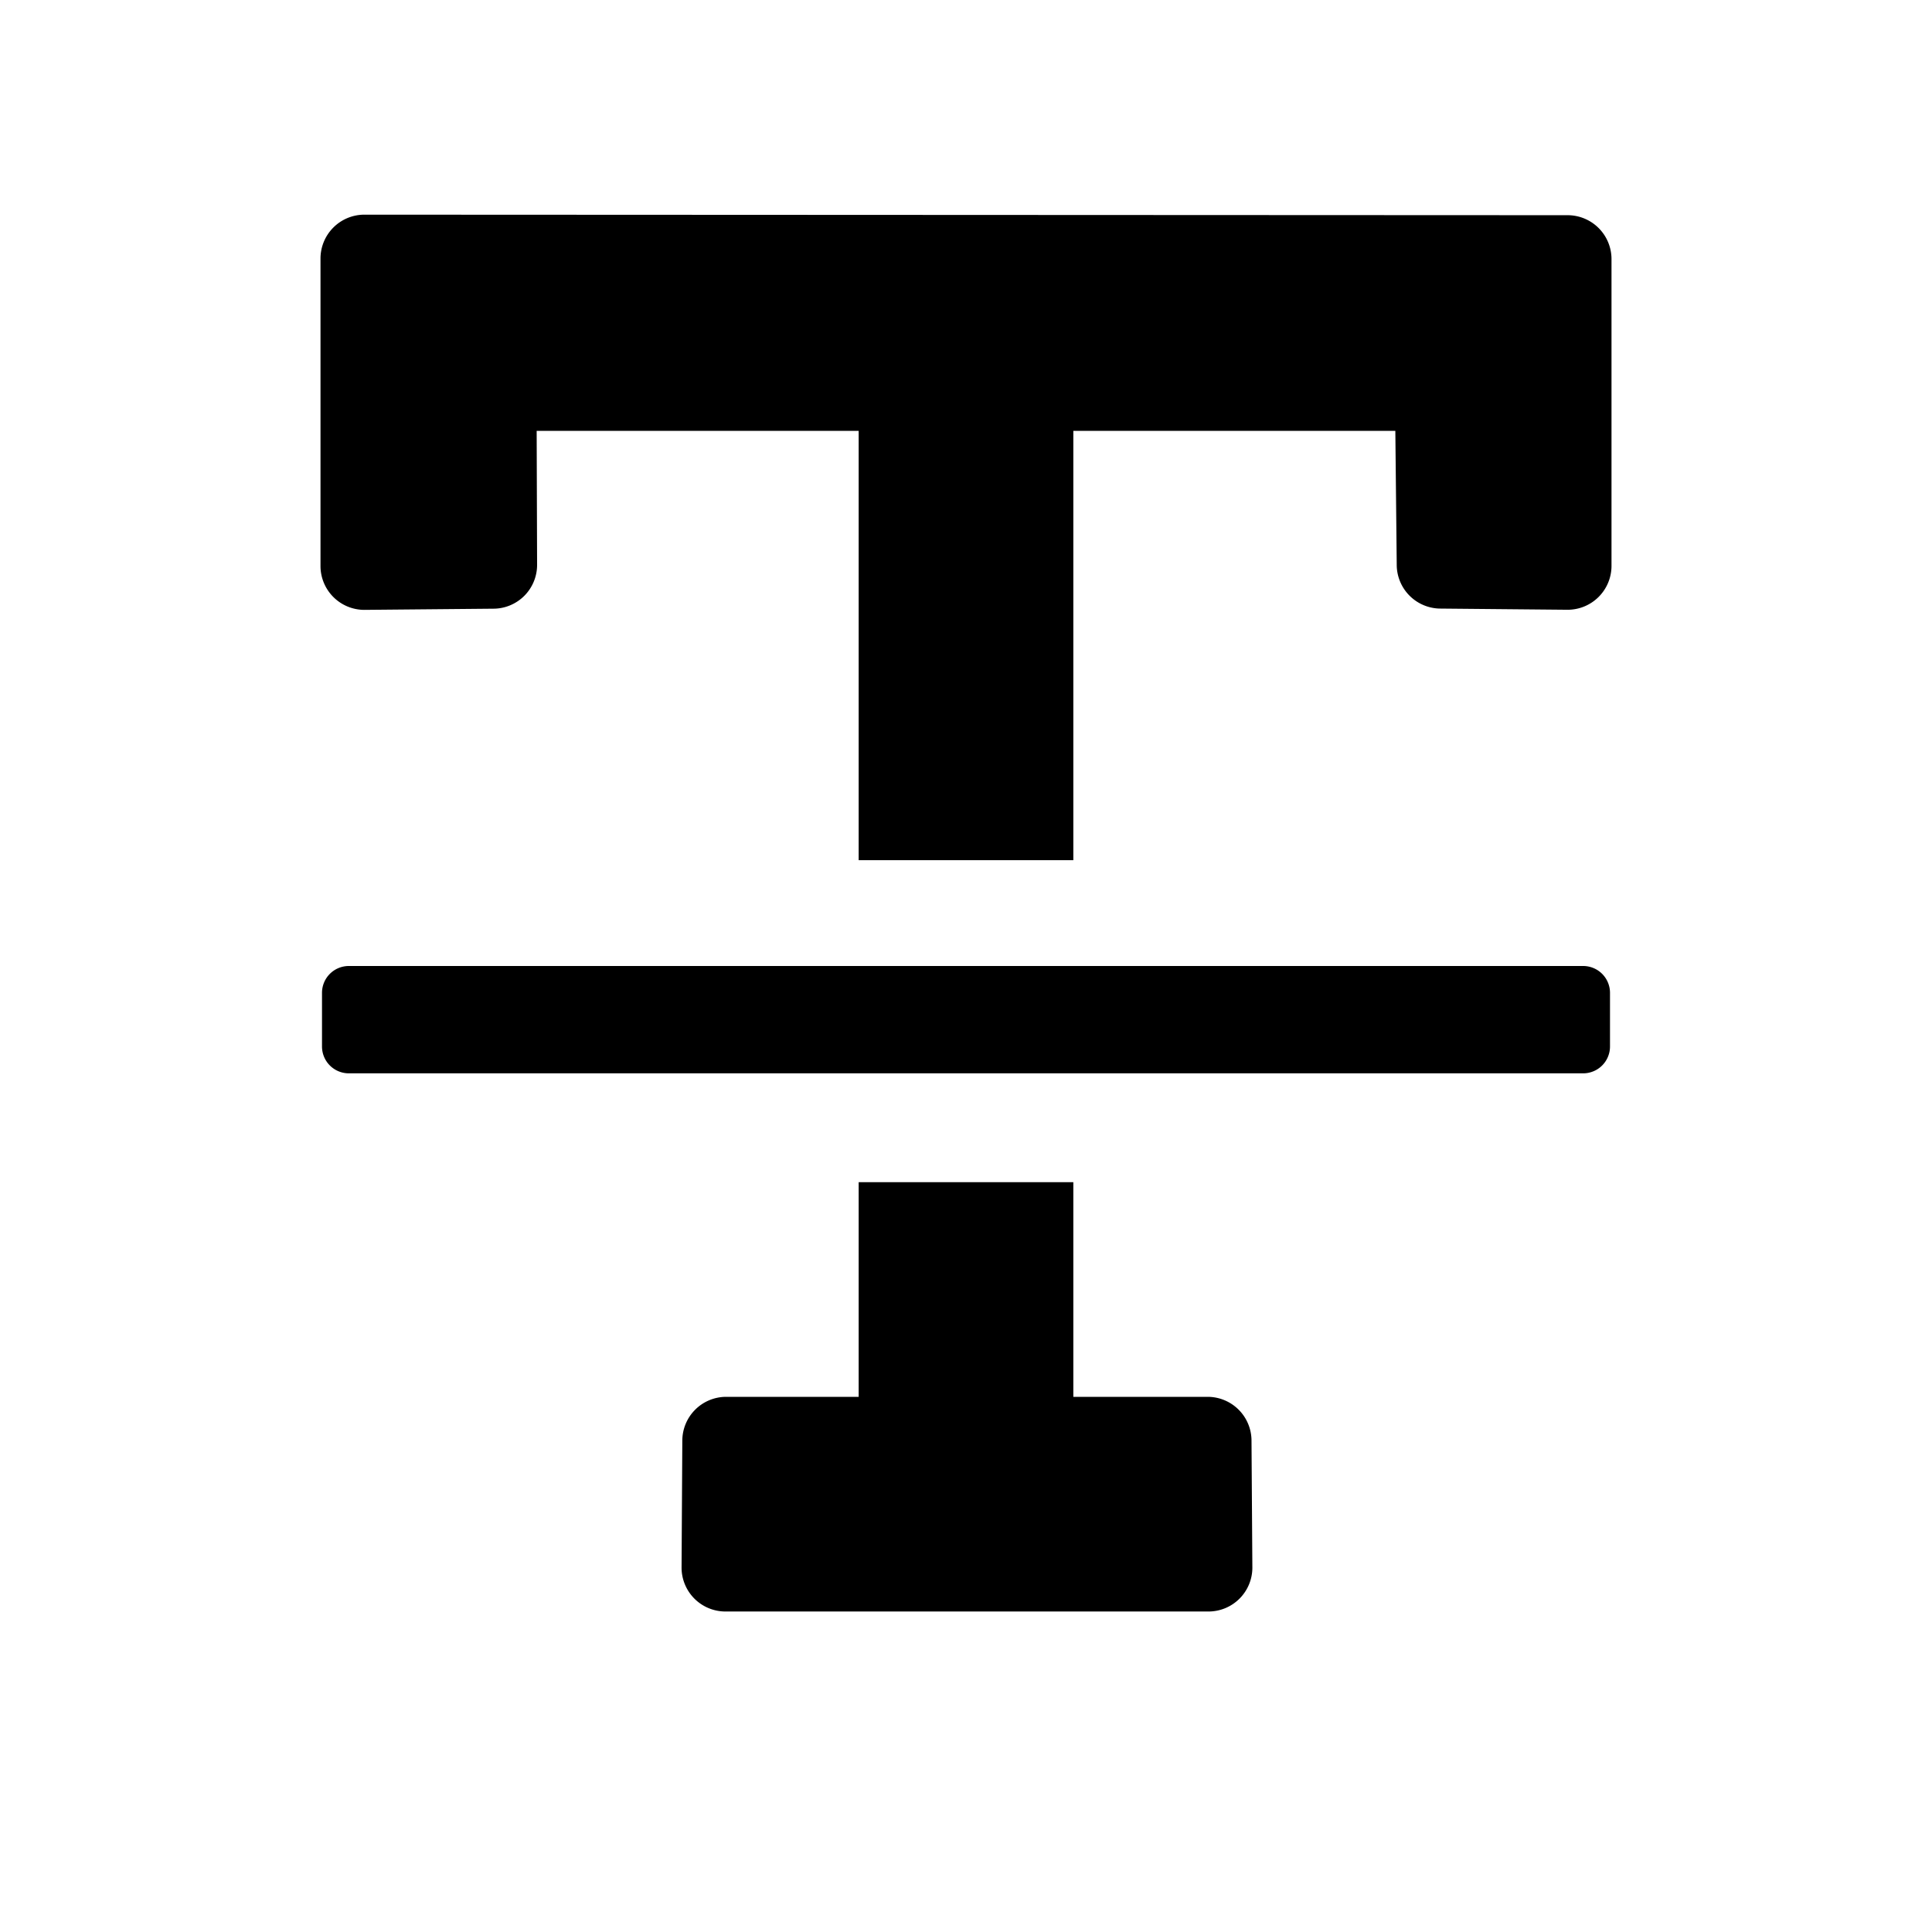 <svg xmlns="http://www.w3.org/2000/svg" xmlns:xlink="http://www.w3.org/1999/xlink" viewBox="-616 7301 18 18" width="18" height="18">
  <g id="S_C-Tool_Strikethru_18" >
    <g id="Group_95" data-name="Group 95" transform="translate(-616 7301)">
      <path id="Path_487" fill="#000" data-name="Path 487" d="M11,2107v2H9.766a.409.409,0,0,0-.409.409l-.007,1.182a.409.409,0,0,0,.409.409h4.5a.409.409,0,0,0,.409-.409l-.008-1.182a.409.409,0,0,0-.409-.409H13v-2Zm-4.605-9.014a.409.409,0,0,0-.409.409v2.864a.409.409,0,0,0,.409.409l1.2-.011a.408.408,0,0,0,.409-.409L8,2100h3v4h2v-4h3l.013,1.247a.409.409,0,0,0,.409.409l1.183.011a.409.409,0,0,0,.409-.409V2098.4a.409.409,0,0,0-.409-.409Z" transform="translate(-3 -2095.986)"/>
      <path id="Path_489" fill="#000" data-name="Path 489" d="M6,2105.25a.25.25,0,0,1,.25-.25h11.5a.25.25,0,0,1,.25.25v.5a.25.25,0,0,1-.25.25H6.25a.25.25,0,0,1-.25-.25Z" transform="translate(-3 -2096)"/>
    </g>
  </g>
</svg>

